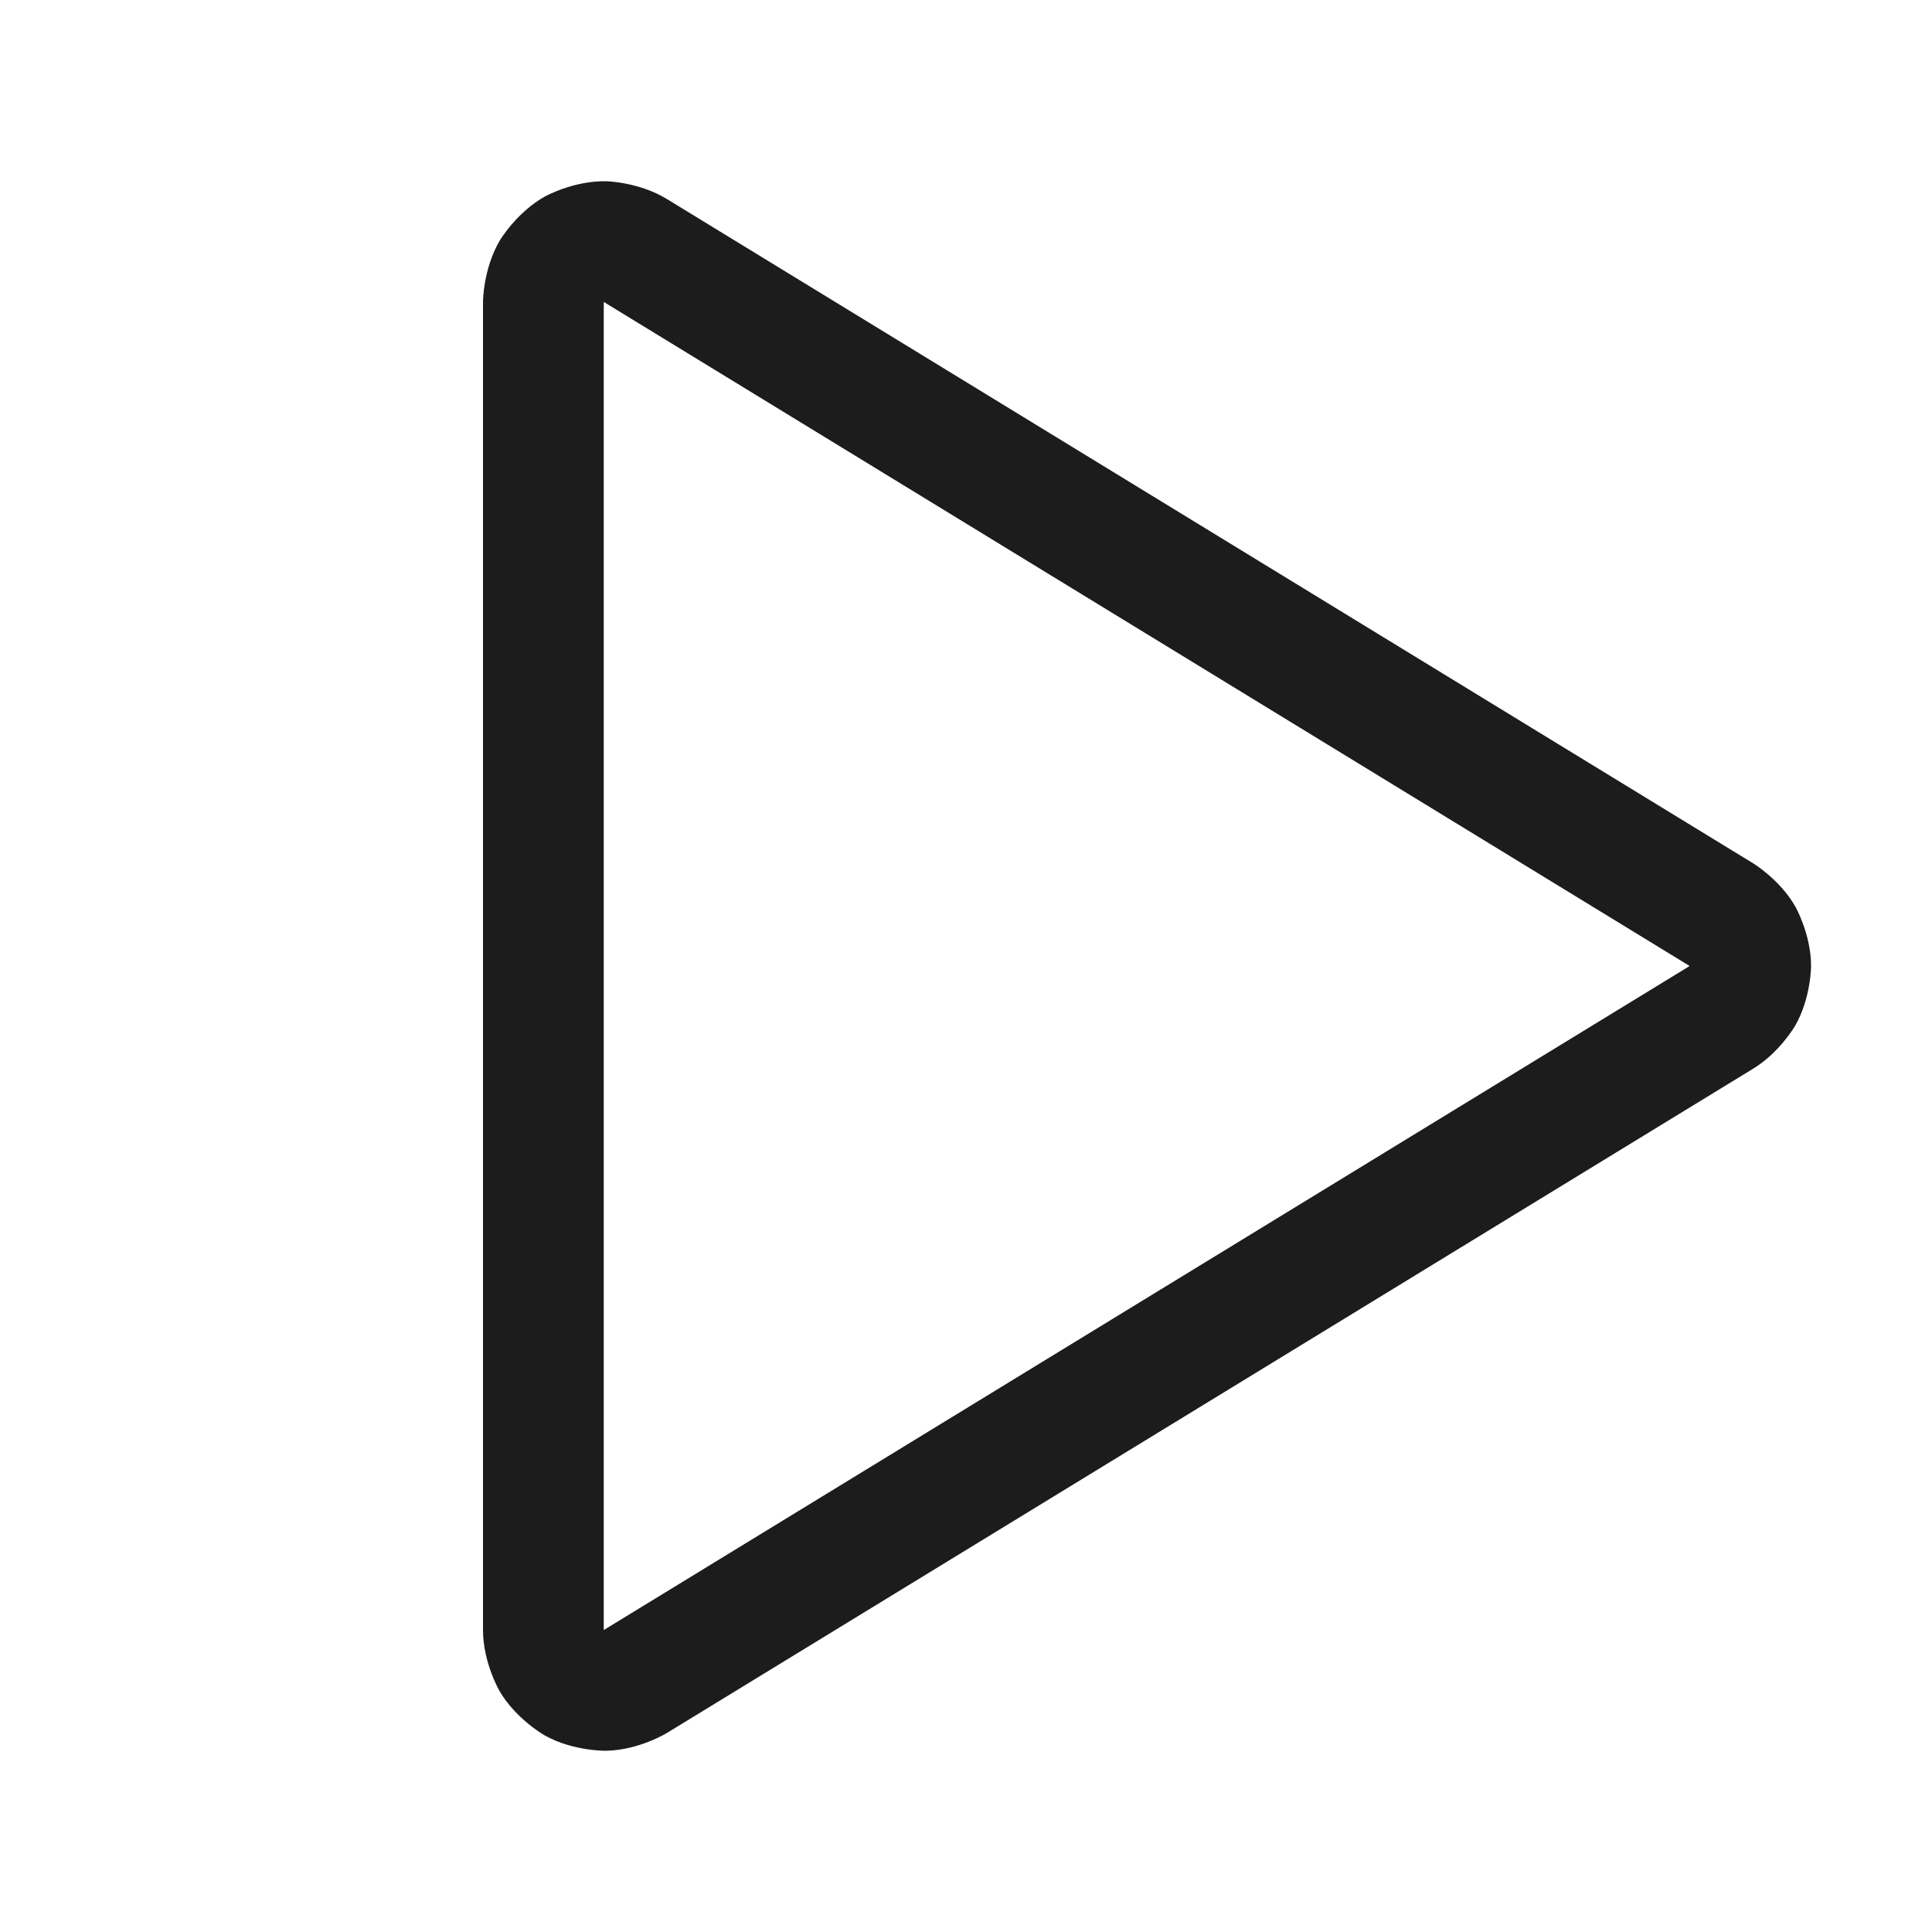 <svg width="32" height="32" viewBox="0 0 32 32" fill="none" xmlns="http://www.w3.org/2000/svg">
<path fill-rule="evenodd" clip-rule="evenodd" d="M29.029 14.294C29.029 14.294 29.477 14.561 29.736 15.015C29.736 15.015 29.997 15.473 29.997 16C29.997 16 29.997 16.527 29.736 16.985C29.736 16.985 29.475 17.442 29.021 17.711L11.047 28.703C11.047 28.703 10.588 28.986 10.044 28.998C10.044 28.998 9.501 29.01 9.026 28.746C9.026 28.746 8.552 28.481 8.276 28.013C8.276 28.013 8.001 27.544 8 27.001V5C8 5 8.001 4.456 8.276 3.987C8.276 3.987 8.552 3.519 9.026 3.254C9.026 3.254 9.501 2.99 10.044 3.002C10.044 3.002 10.588 3.014 11.05 3.299L29.029 14.294ZM10 5.001L27.986 16L10.003 26.997L10 26.999L10 5.001Z" fill="#1C1C1C"/>
</svg>
